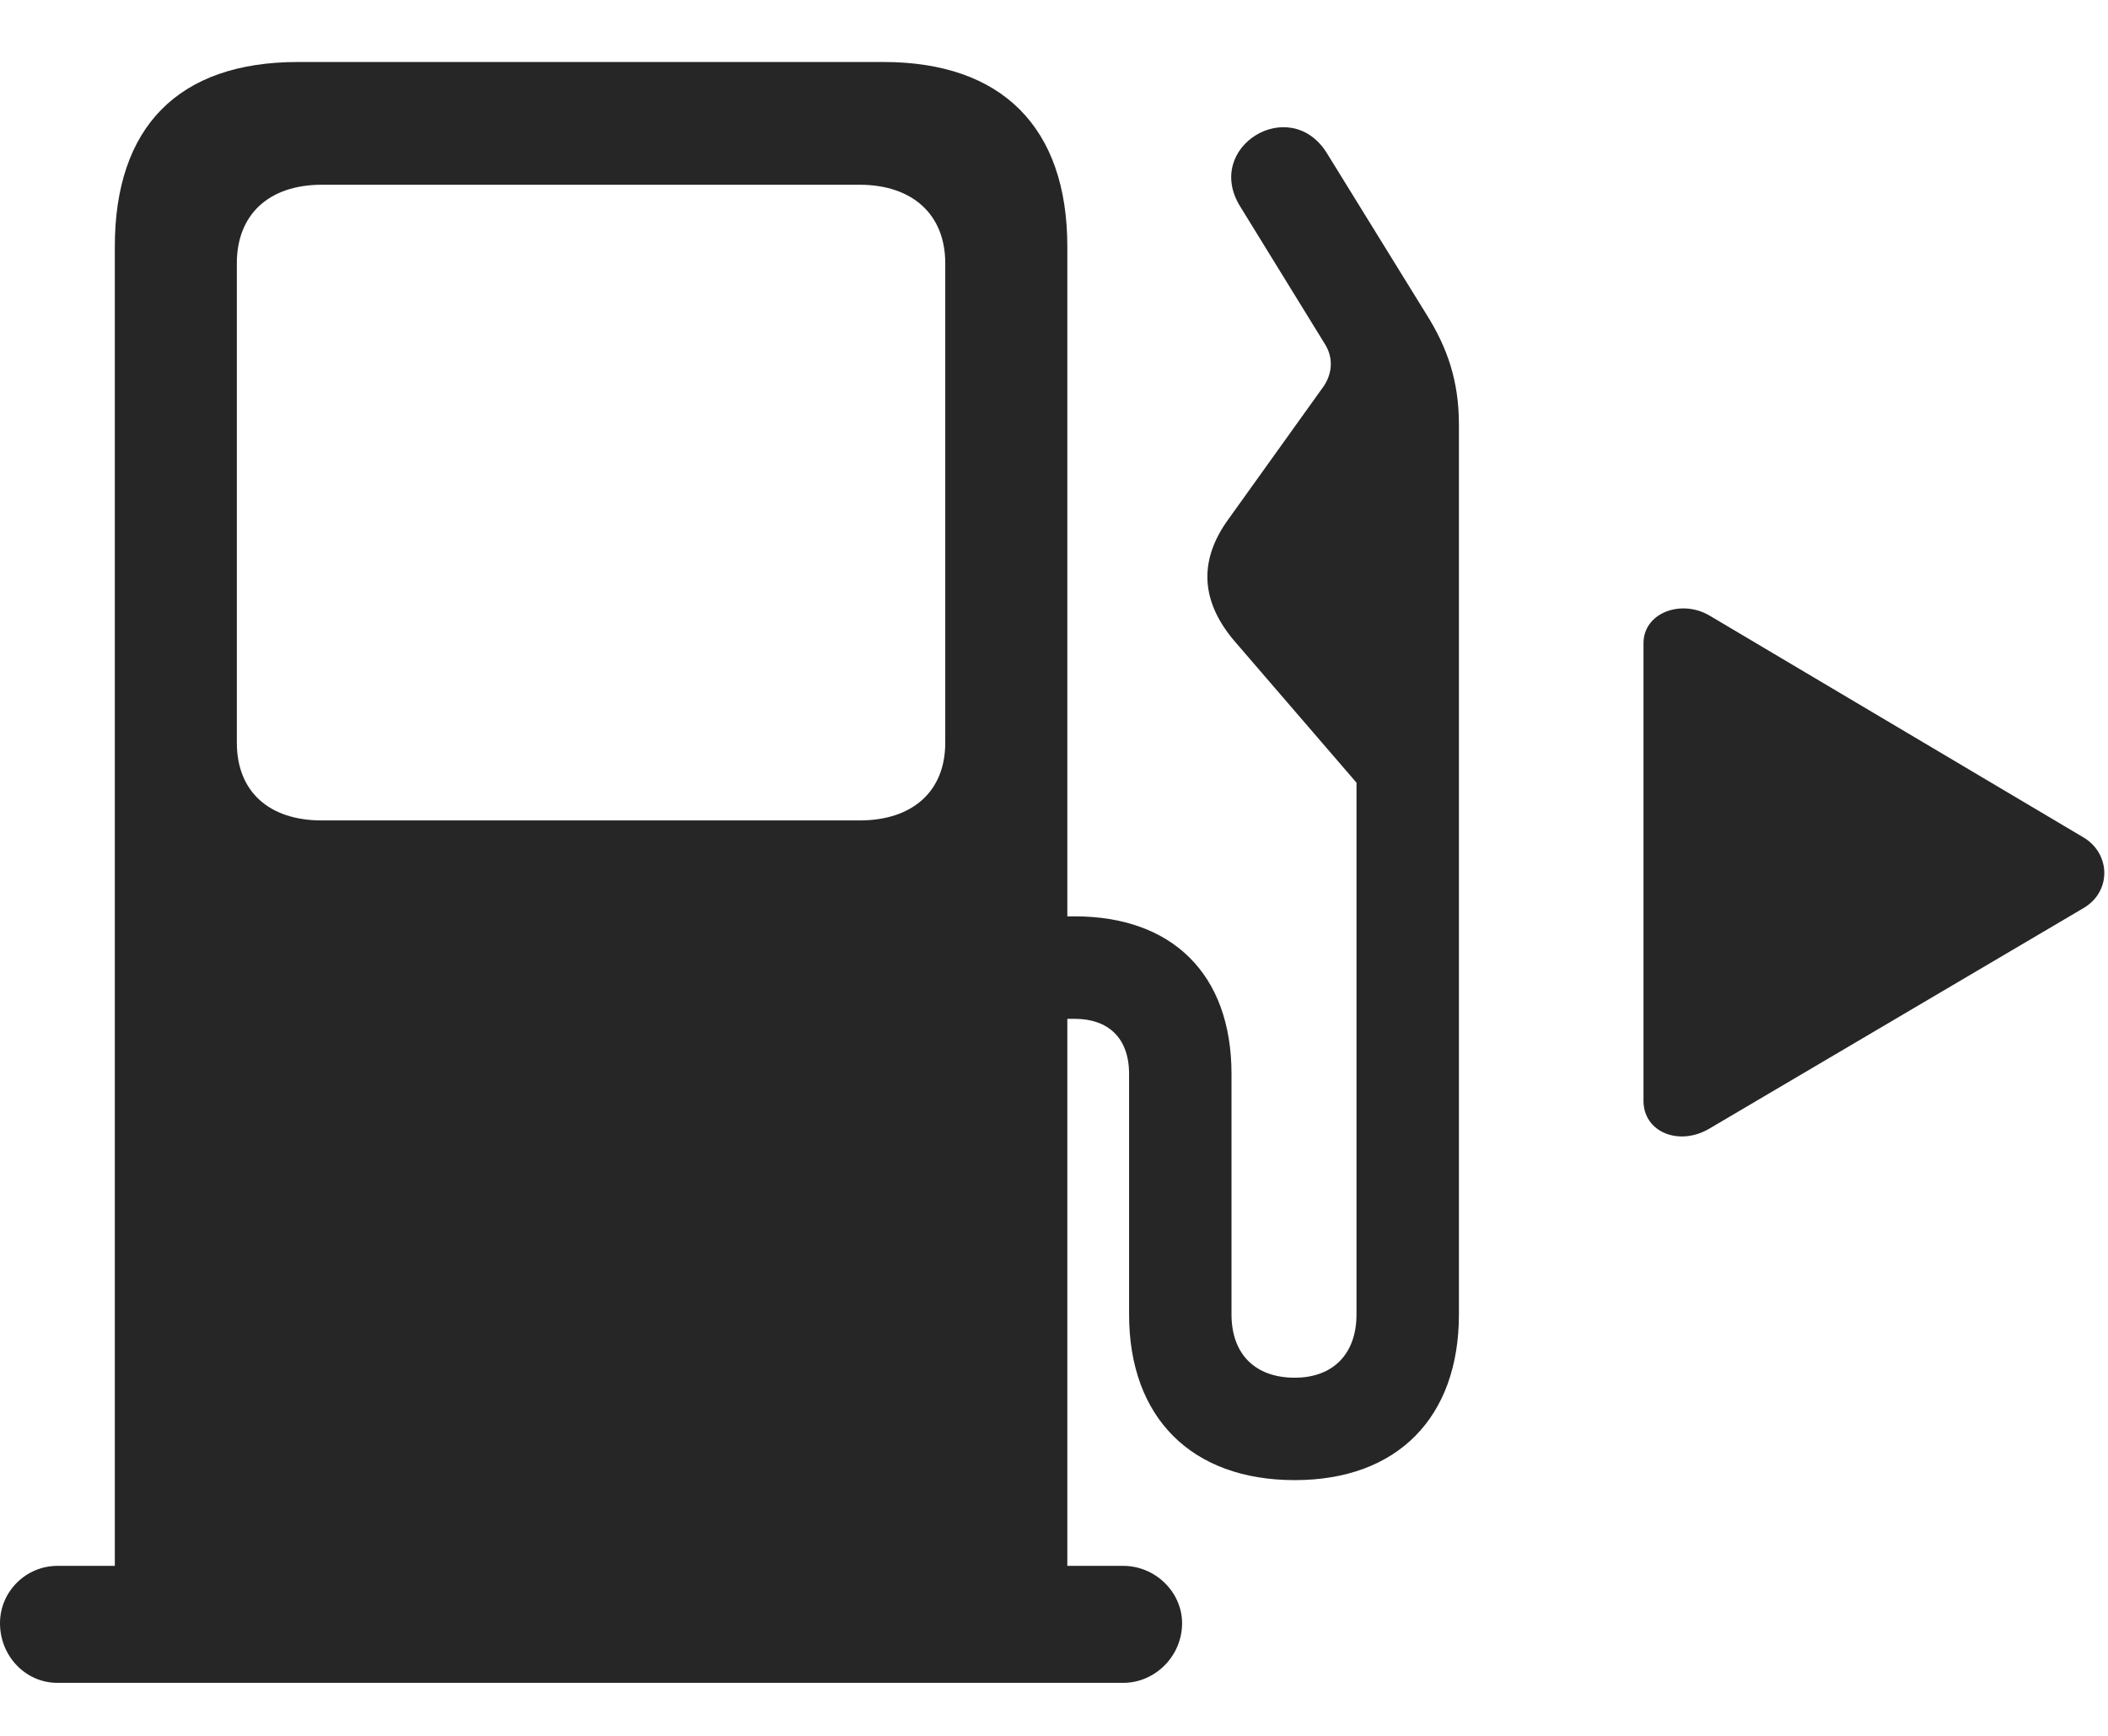 <svg width="34" height="28" viewBox="0 0 34 28" fill="none" xmlns="http://www.w3.org/2000/svg">
<path d="M17.215 26.266V3.977C17.215 2.055 16.16 1 14.25 1H4.805C2.871 1 1.852 2.055 1.852 3.977V26.266H17.215ZM5.191 13.234C4.336 13.234 3.82 12.766 3.82 11.98V4.246C3.82 3.461 4.336 2.98 5.191 2.98H13.863C14.719 2.98 15.246 3.461 15.246 4.246V11.98C15.246 12.766 14.719 13.234 13.863 13.234H5.191ZM0 26.184C0 26.711 0.41 27.145 0.926 27.145H18.117C18.633 27.145 19.066 26.711 19.066 26.184C19.066 25.68 18.633 25.258 18.117 25.258H0.926C0.422 25.258 0 25.668 0 26.184ZM16.312 16.434H17.332C17.871 16.434 18.211 16.738 18.211 17.324V21.203C18.211 22.867 19.219 23.875 20.883 23.875C22.535 23.875 23.531 22.867 23.531 21.203V6.848C23.531 6.145 23.344 5.605 23.004 5.066L21.398 2.465C20.801 1.516 19.406 2.371 20.004 3.332L21.375 5.559C21.504 5.77 21.492 6.016 21.352 6.227L19.816 8.371C19.312 9.062 19.383 9.719 19.91 10.34L21.879 12.625V21.203C21.879 21.836 21.504 22.223 20.883 22.223C20.238 22.223 19.863 21.836 19.863 21.203V17.324C19.863 15.707 18.902 14.781 17.332 14.781H16.312V16.434Z" fill="black" fill-opacity="0.85"/>
<path d="M33.598 13.504L27.574 9.93C27.117 9.66 26.508 9.883 26.508 10.375V17.758C26.508 18.262 27.082 18.496 27.574 18.203L33.598 14.652C34.066 14.383 34.043 13.762 33.598 13.504Z" fill="black" fill-opacity="0.85"/>
</svg>
